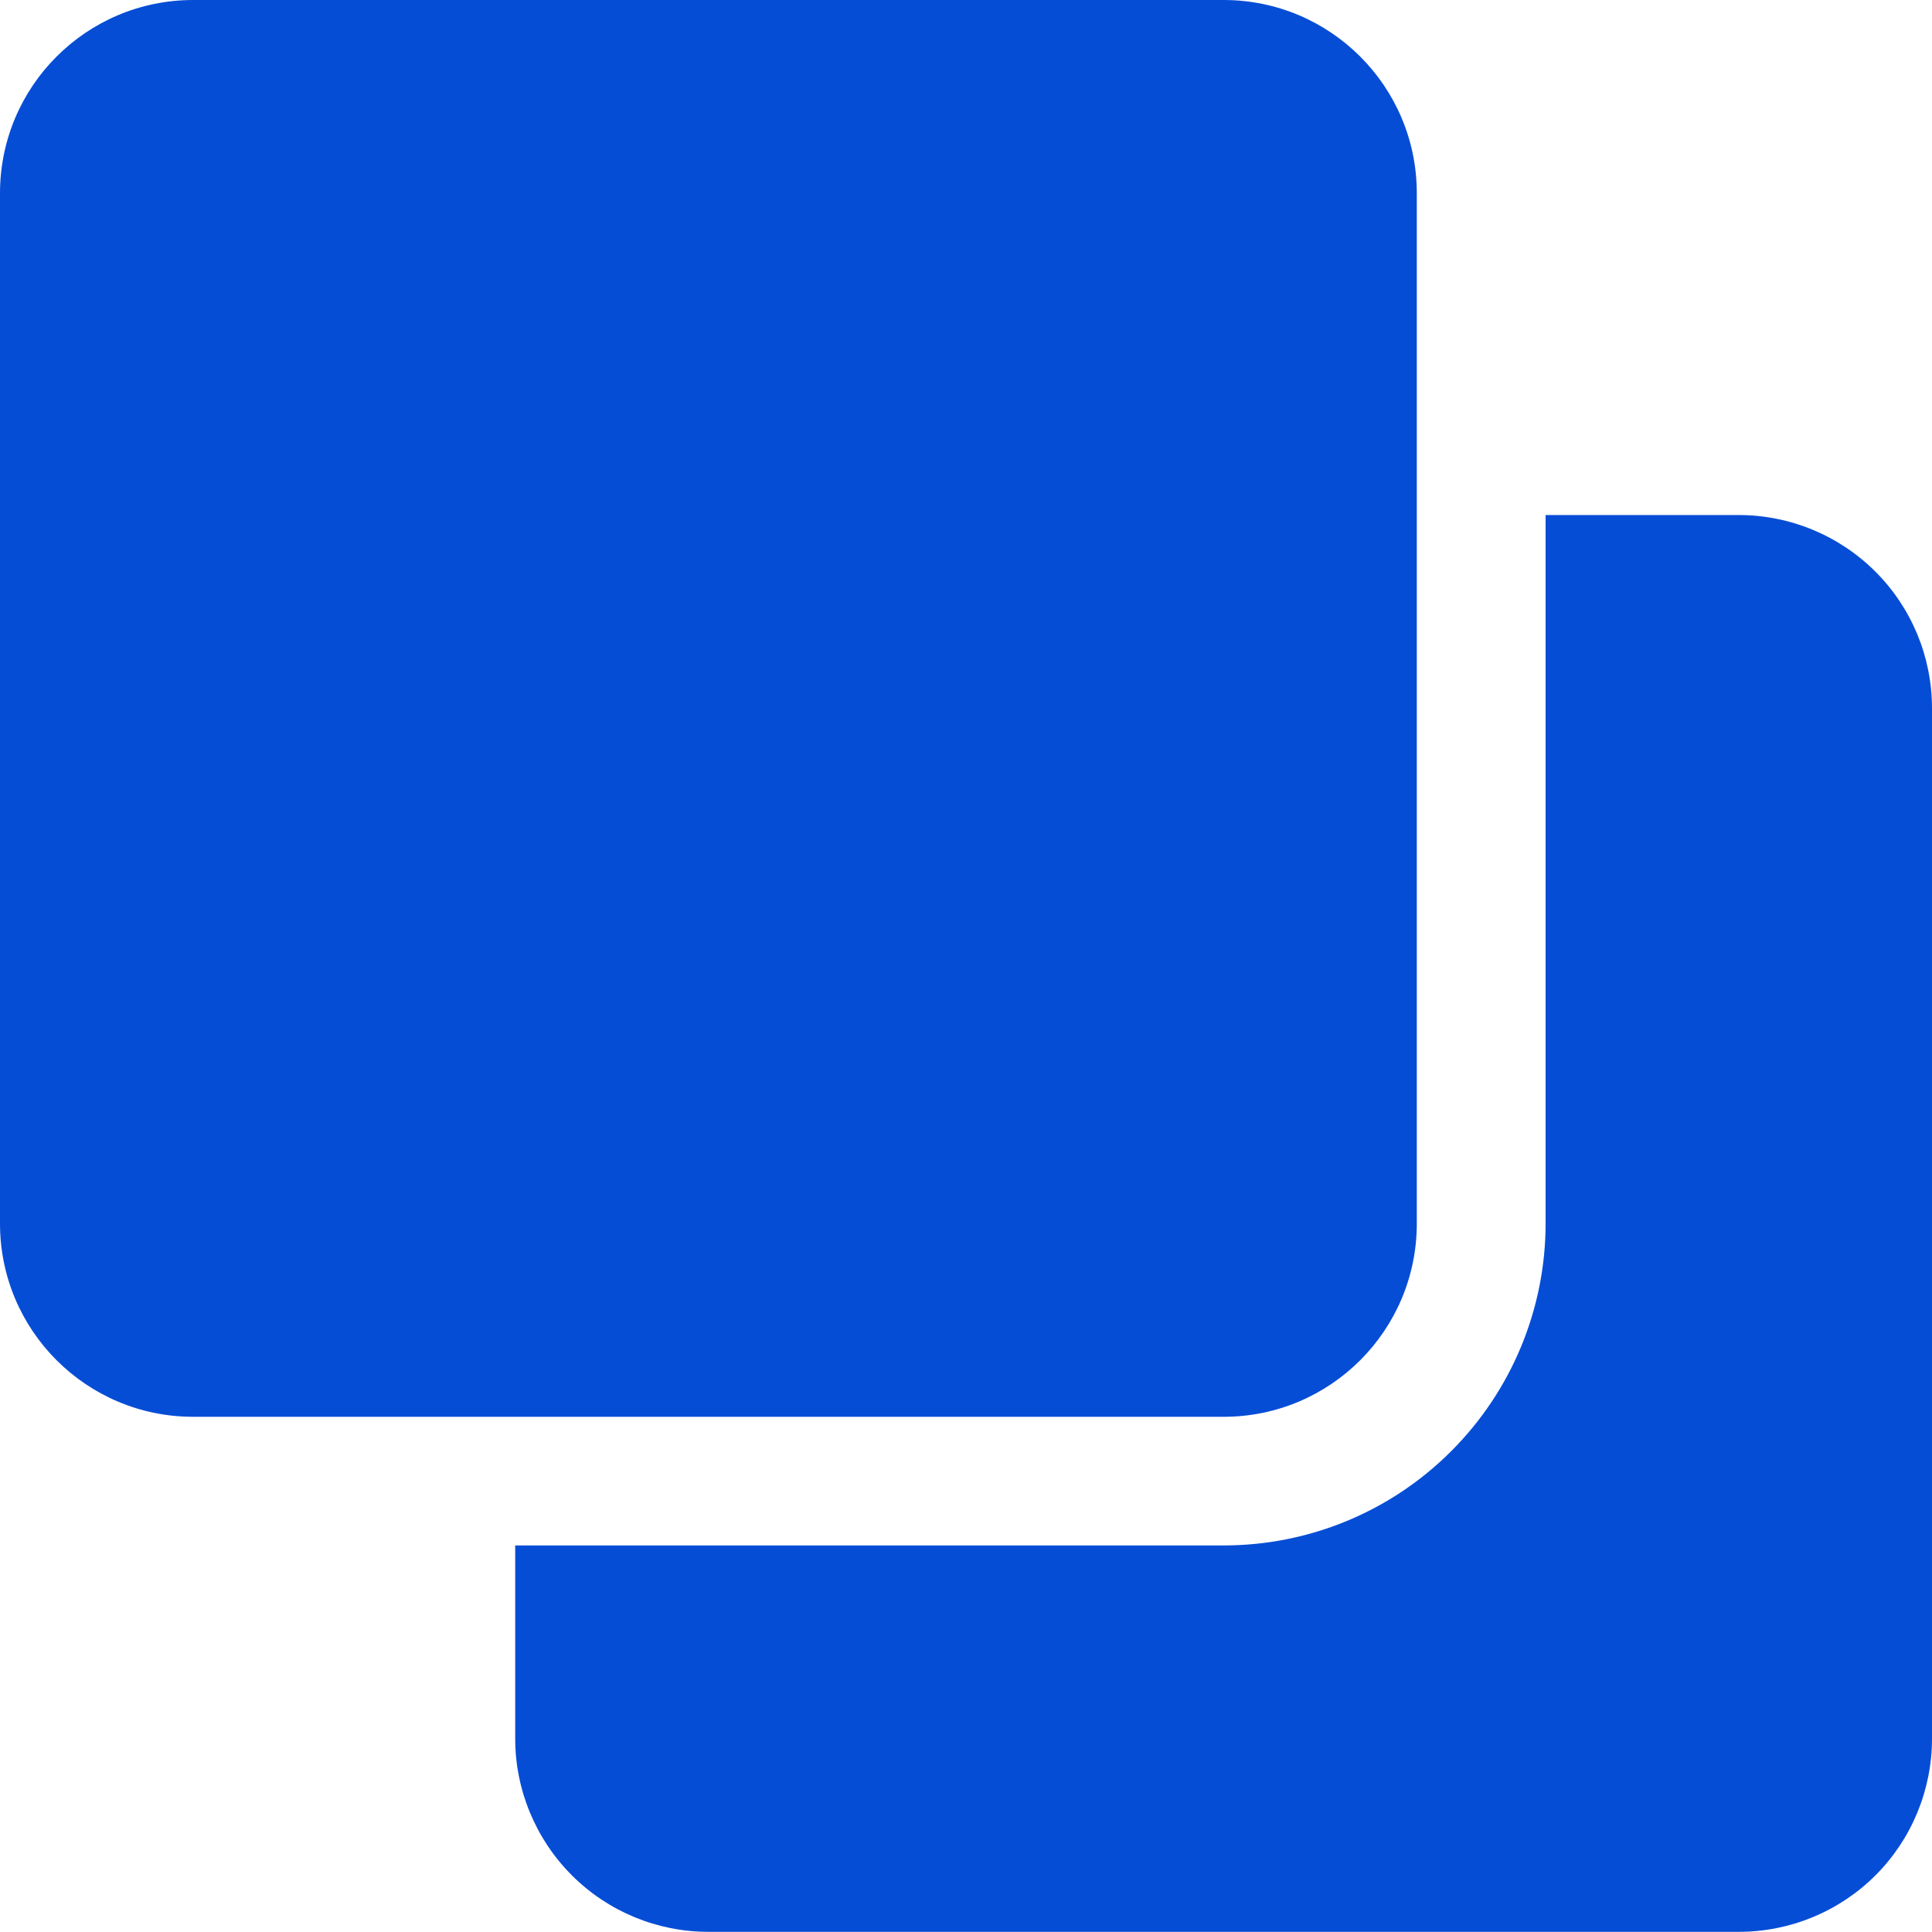 <svg width="12" height="12" viewBox="0 0 12 12" fill="none" xmlns="http://www.w3.org/2000/svg">
    <path d="M10.8 3.199H9.6V7.599C9.6 8.13 9.389 8.638 9.014 9.013C8.639 9.389 8.131 9.599 7.6 9.599H3.2V10.799C3.2 11.117 3.327 11.423 3.552 11.648C3.777 11.873 4.082 11.999 4.4 11.999H10.8C11.118 11.999 11.424 11.873 11.649 11.648C11.874 11.423 12 11.117 12 10.799V4.399C12 4.081 11.874 3.776 11.649 3.551C11.424 3.326 11.118 3.199 10.8 3.199Z" fill="#064DD6"/>
    <path d="M7.6 0H1.2C0.537 0 0 0.537 0 1.2V7.6C0 8.263 0.537 8.8 1.2 8.8H7.6C8.263 8.8 8.8 8.263 8.8 7.6V1.2C8.8 0.537 8.263 0 7.6 0Z" fill="#064DD6"/>
</svg>